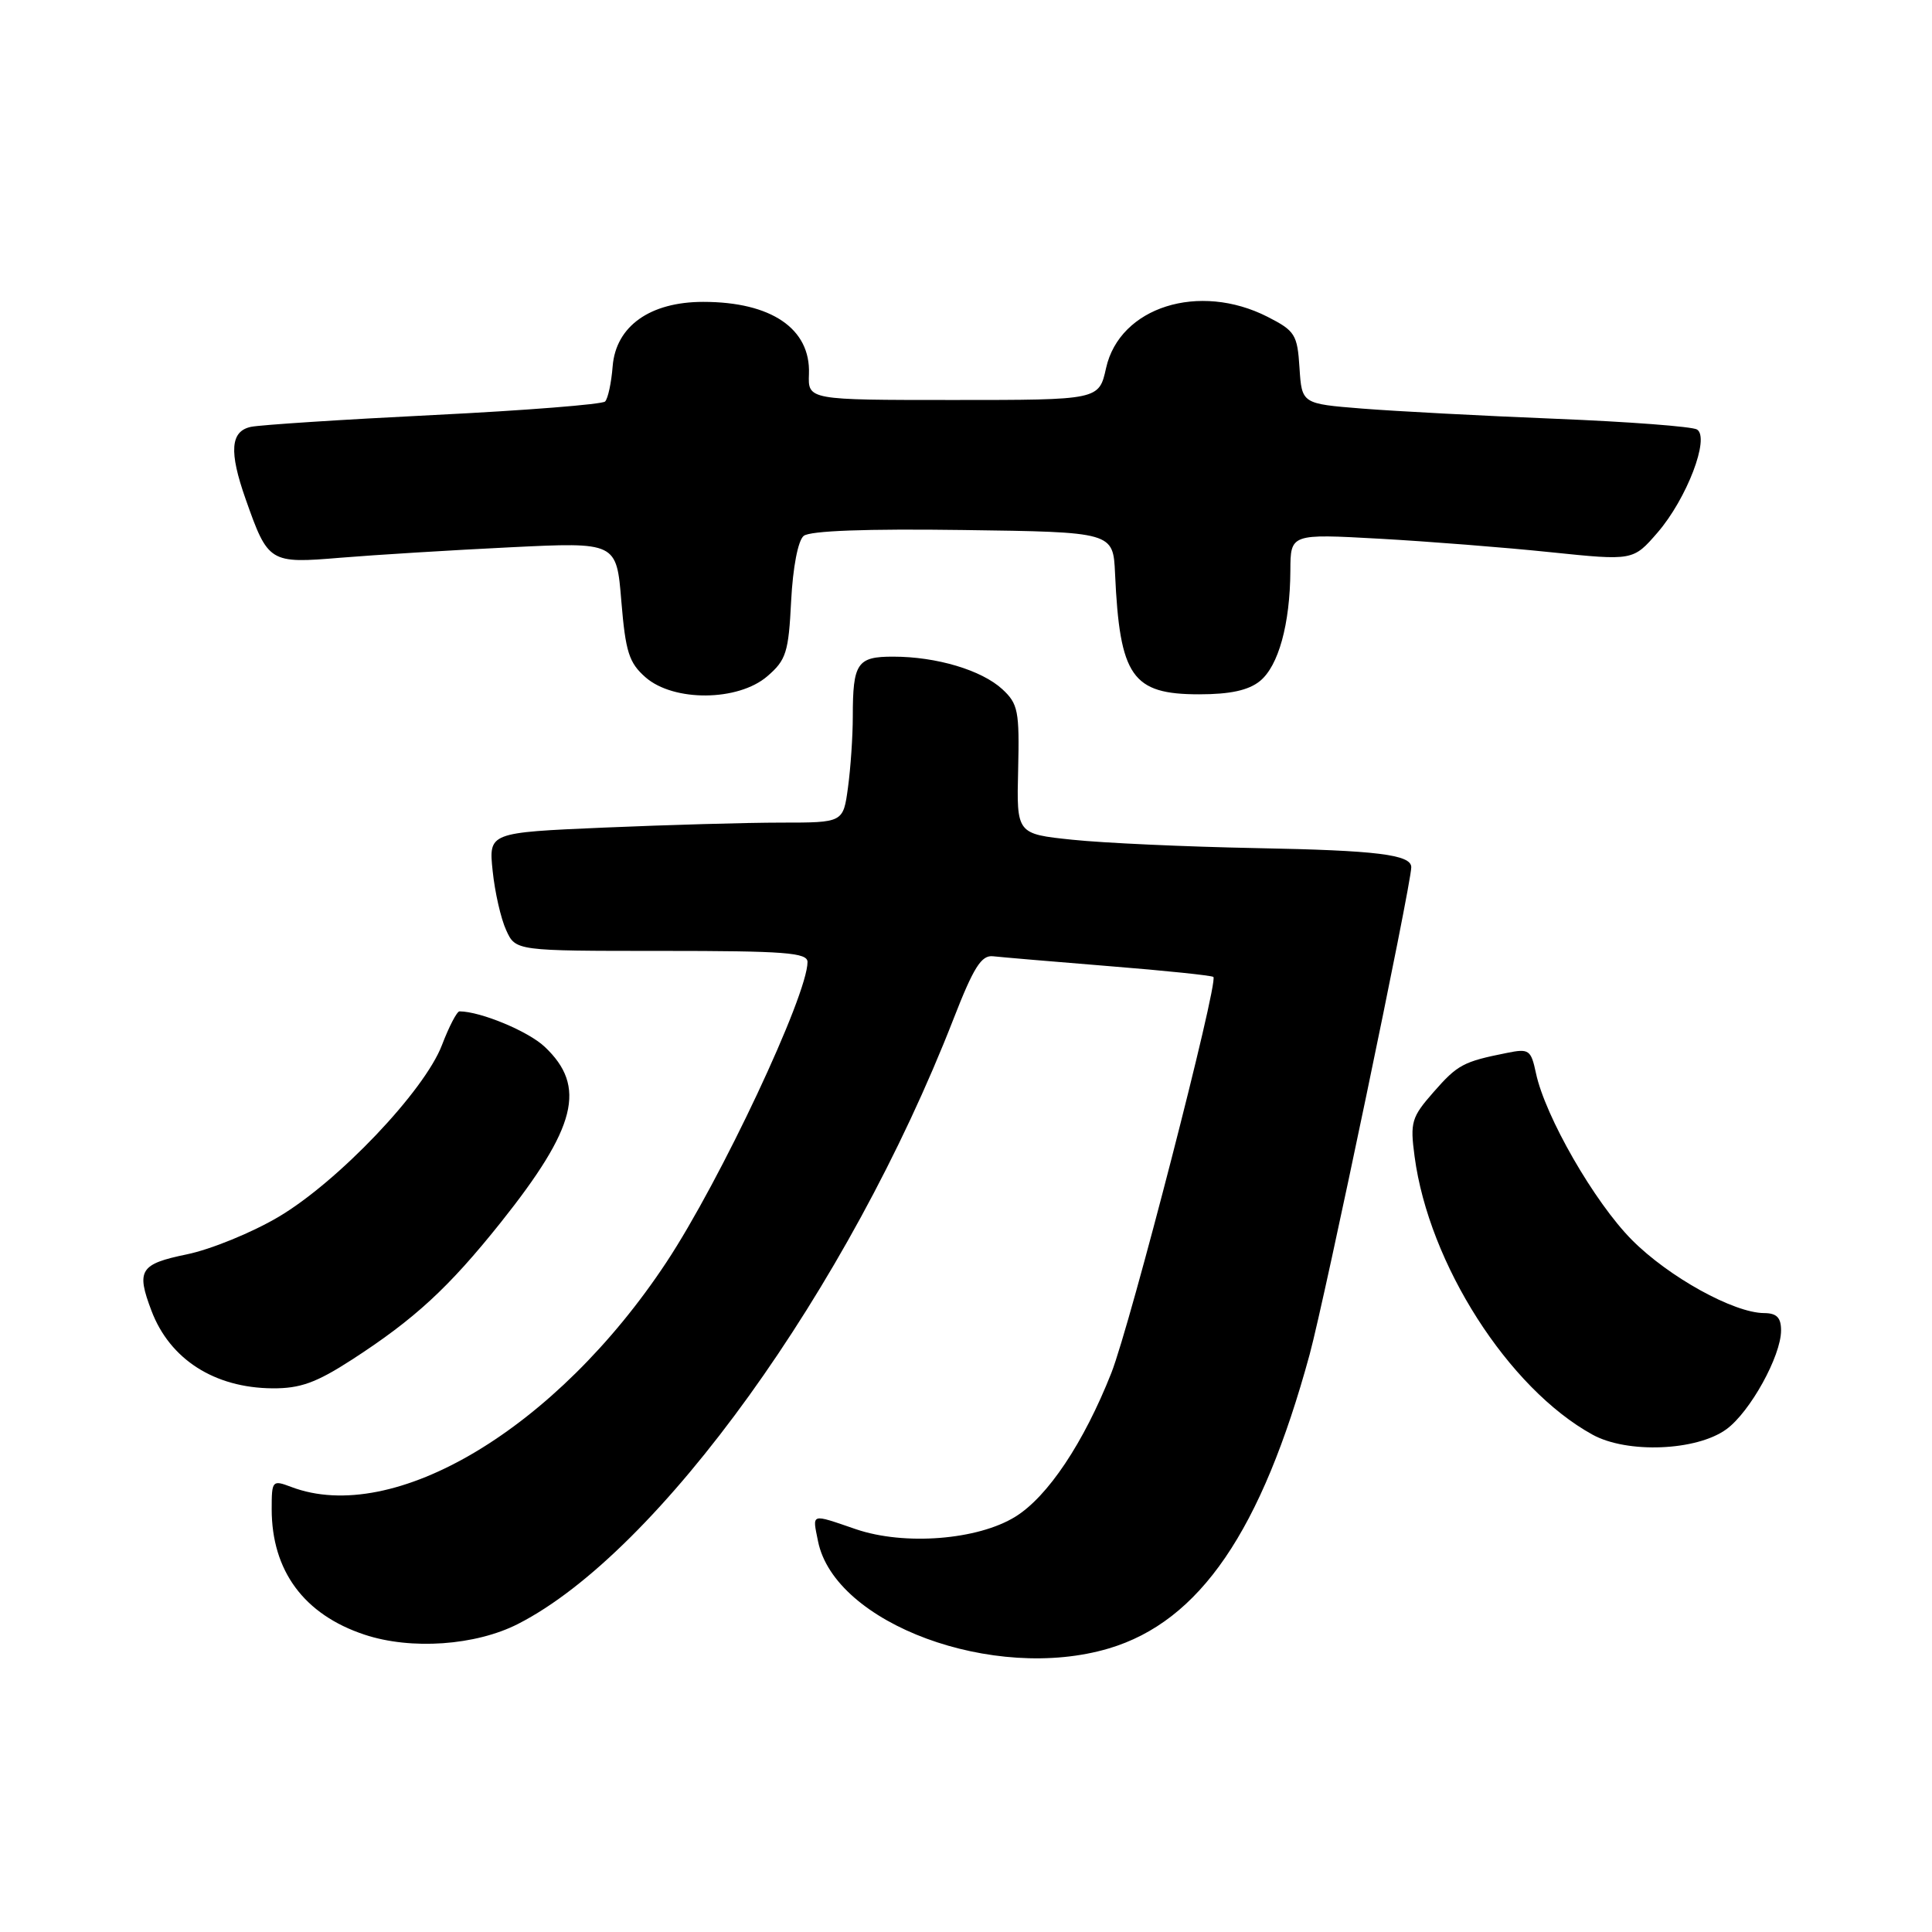 <?xml version="1.0" encoding="UTF-8" standalone="no"?>
<!DOCTYPE svg PUBLIC "-//W3C//DTD SVG 1.1//EN" "http://www.w3.org/Graphics/SVG/1.1/DTD/svg11.dtd" >
<svg xmlns="http://www.w3.org/2000/svg" xmlns:xlink="http://www.w3.org/1999/xlink" version="1.1" viewBox="0 0 256 256">
 <g >
 <path fill="currentColor"
d=" M 146.91 218.43 C 158.97 214.85 167.15 202.88 173.53 179.49 C 175.56 172.03 187.00 117.20 187.00 114.91 C 187.00 113.24 182.45 112.68 166.50 112.38 C 157.15 112.20 146.17 111.70 142.10 111.27 C 134.70 110.50 134.70 110.50 134.91 101.98 C 135.09 94.22 134.91 93.26 132.81 91.32 C 130.07 88.80 124.11 87.01 118.36 87.01 C 113.58 87.00 113.00 87.85 113.00 94.94 C 113.00 97.57 112.71 101.81 112.36 104.36 C 111.73 109.00 111.73 109.00 103.52 109.00 C 99.01 109.00 88.44 109.30 80.04 109.66 C 64.75 110.32 64.75 110.32 65.28 115.41 C 65.57 118.21 66.37 121.74 67.07 123.25 C 68.32 126.00 68.32 126.00 87.66 126.00 C 104.03 126.00 107.00 126.23 107.00 127.47 C 107.00 131.88 95.47 156.42 88.30 167.26 C 73.74 189.29 52.17 202.20 38.57 197.02 C 36.08 196.08 36.00 196.18 36.00 199.96 C 36.00 208.14 40.28 213.94 48.30 216.60 C 54.47 218.65 63.02 218.05 68.64 215.18 C 87.28 205.67 112.42 170.75 126.35 135.00 C 129.01 128.17 130.04 126.54 131.58 126.71 C 132.64 126.83 139.56 127.42 146.97 128.02 C 154.38 128.61 160.59 129.26 160.78 129.45 C 161.48 130.15 149.78 175.52 147.26 181.92 C 143.60 191.18 138.83 198.32 134.54 200.97 C 129.55 204.06 119.85 204.82 113.42 202.63 C 107.34 200.55 107.64 200.46 108.39 204.21 C 110.58 215.16 131.69 222.95 146.91 218.43 Z  M 228.76 189.38 C 231.90 187.09 236.00 179.67 236.00 176.29 C 236.00 174.58 235.42 174.00 233.75 173.99 C 229.73 173.97 221.10 169.20 216.23 164.29 C 211.28 159.31 204.73 147.92 203.52 142.19 C 202.86 139.10 202.60 138.92 199.66 139.52 C 193.89 140.67 193.14 141.07 189.95 144.71 C 187.03 148.04 186.83 148.69 187.44 153.24 C 189.33 167.47 199.86 183.95 211.00 190.09 C 215.59 192.63 224.81 192.26 228.76 189.38 Z  M 46.62 180.17 C 54.95 174.78 59.45 170.63 66.34 162.00 C 76.41 149.36 77.76 143.97 72.17 138.70 C 70.00 136.65 63.70 134.03 60.89 134.01 C 60.55 134.00 59.50 136.02 58.56 138.48 C 56.24 144.56 44.79 156.59 36.88 161.26 C 33.37 163.33 27.92 165.56 24.75 166.21 C 18.54 167.49 18.03 168.31 20.07 173.68 C 22.50 180.11 28.41 183.90 36.09 183.96 C 39.76 183.99 41.89 183.23 46.62 180.17 Z  M 101.67 89.61 C 104.17 87.46 104.49 86.45 104.83 79.64 C 105.06 75.17 105.74 71.63 106.49 71.01 C 107.31 70.33 114.77 70.05 127.63 70.23 C 147.50 70.50 147.50 70.50 147.75 76.00 C 148.37 89.66 150.00 92.00 158.89 92.00 C 163.01 92.00 165.43 91.47 166.94 90.25 C 169.41 88.25 170.94 82.70 170.98 75.61 C 171.00 70.73 171.00 70.73 182.75 71.38 C 189.21 71.74 199.43 72.54 205.45 73.17 C 216.40 74.30 216.40 74.30 219.64 70.56 C 223.51 66.08 226.60 57.99 224.86 56.91 C 224.23 56.52 215.79 55.88 206.11 55.49 C 196.42 55.10 184.90 54.49 180.50 54.14 C 172.50 53.50 172.50 53.50 172.19 48.74 C 171.91 44.33 171.60 43.84 167.98 41.99 C 158.88 37.35 148.36 40.68 146.56 48.77 C 145.62 53.00 145.62 53.00 126.34 53.00 C 107.06 53.00 107.06 53.00 107.19 49.55 C 107.42 43.55 102.20 40.00 93.18 40.00 C 86.13 40.00 81.61 43.22 81.18 48.53 C 81.01 50.71 80.56 52.81 80.18 53.20 C 79.81 53.58 69.60 54.39 57.50 54.99 C 45.40 55.59 34.49 56.30 33.25 56.56 C 30.53 57.14 30.33 59.84 32.54 66.11 C 35.53 74.59 35.69 74.69 45.14 73.90 C 49.74 73.52 59.84 72.90 67.60 72.52 C 81.69 71.83 81.69 71.83 82.33 79.66 C 82.89 86.39 83.34 87.82 85.54 89.75 C 89.27 93.01 97.80 92.94 101.67 89.61 Z "/>
</g>
</svg>